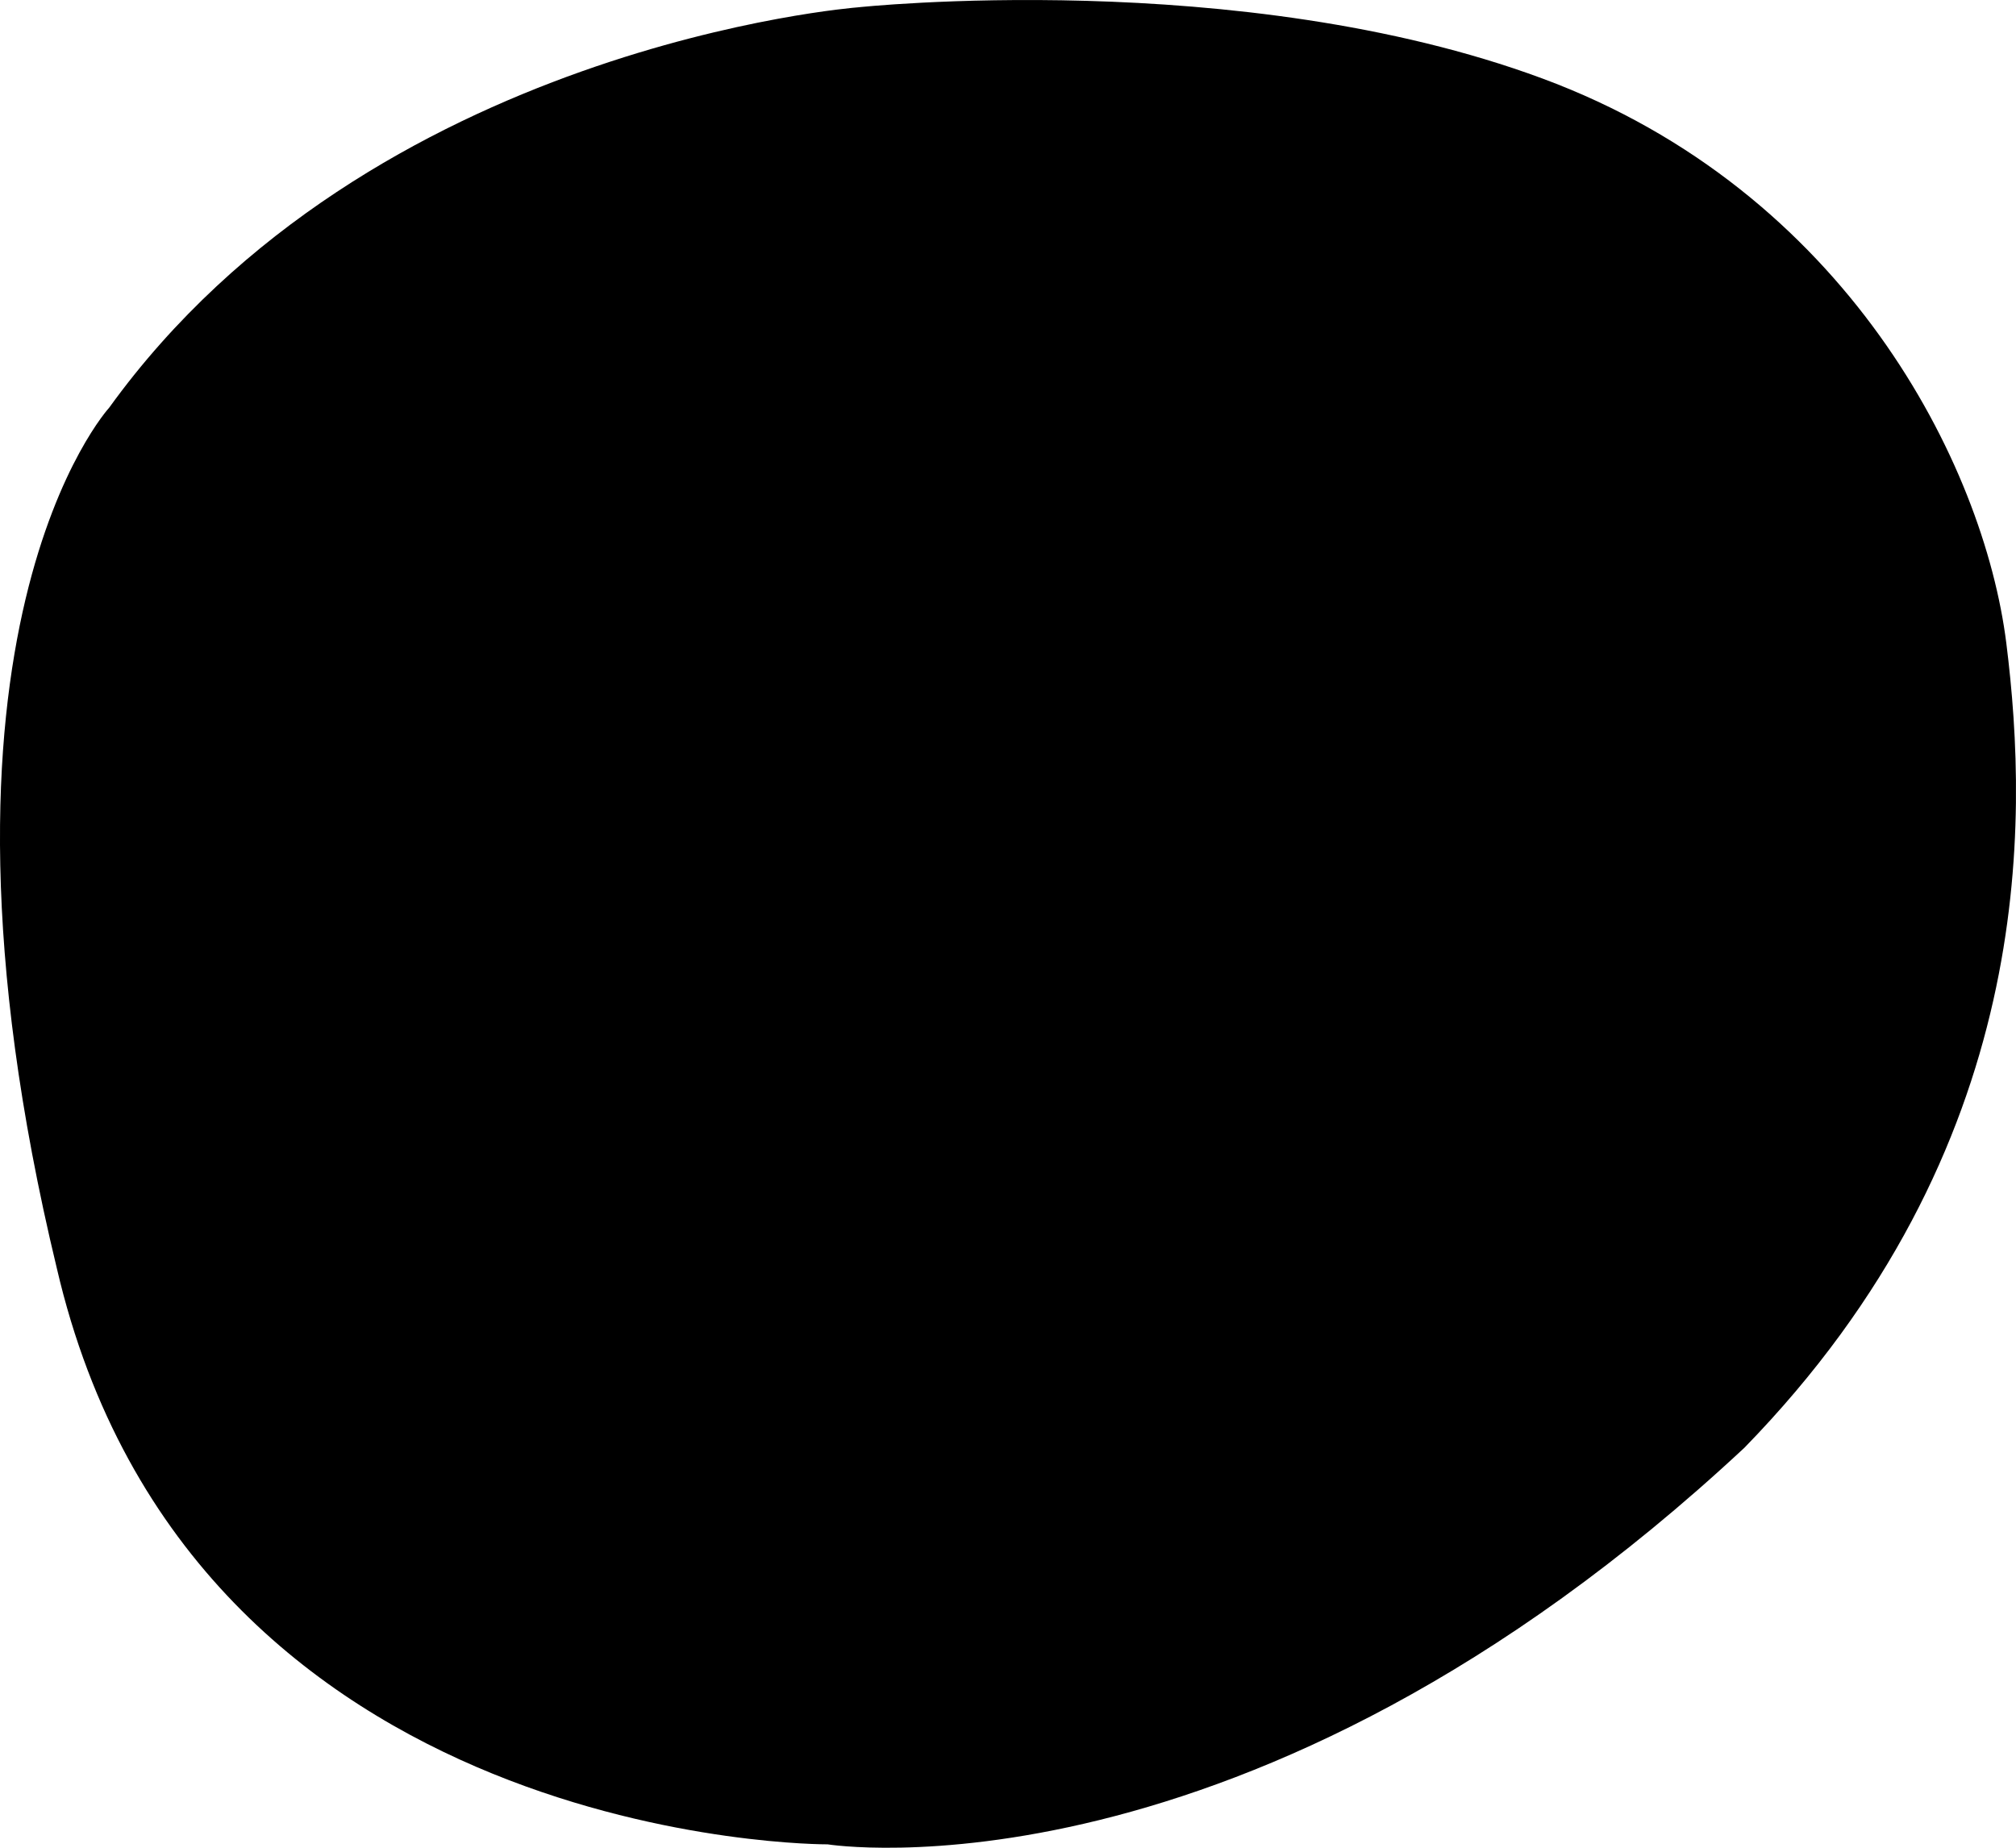 <?xml version="1.0" encoding="utf-8"?>
<svg viewBox="120.134 175.972 33.396 30.613" xmlns="http://www.w3.org/2000/svg">
  <path style="paint-order: stroke; stroke-opacity: 0;" d="M 121.943 182.726 C 121.943 182.726 118.534 186.445 121.075 196.983 C 123.306 206.591 133.844 206.529 133.844 206.529 C 133.844 206.529 140.787 207.645 149.031 199.958 C 153.866 194.998 153.742 189.607 153.37 186.631 C 152.998 183.655 150.704 179.131 145.683 177.272 C 140.662 175.413 134.34 176.094 134.34 176.094 C 134.34 176.094 126.282 176.714 121.943 182.726 Z"/>
</svg>